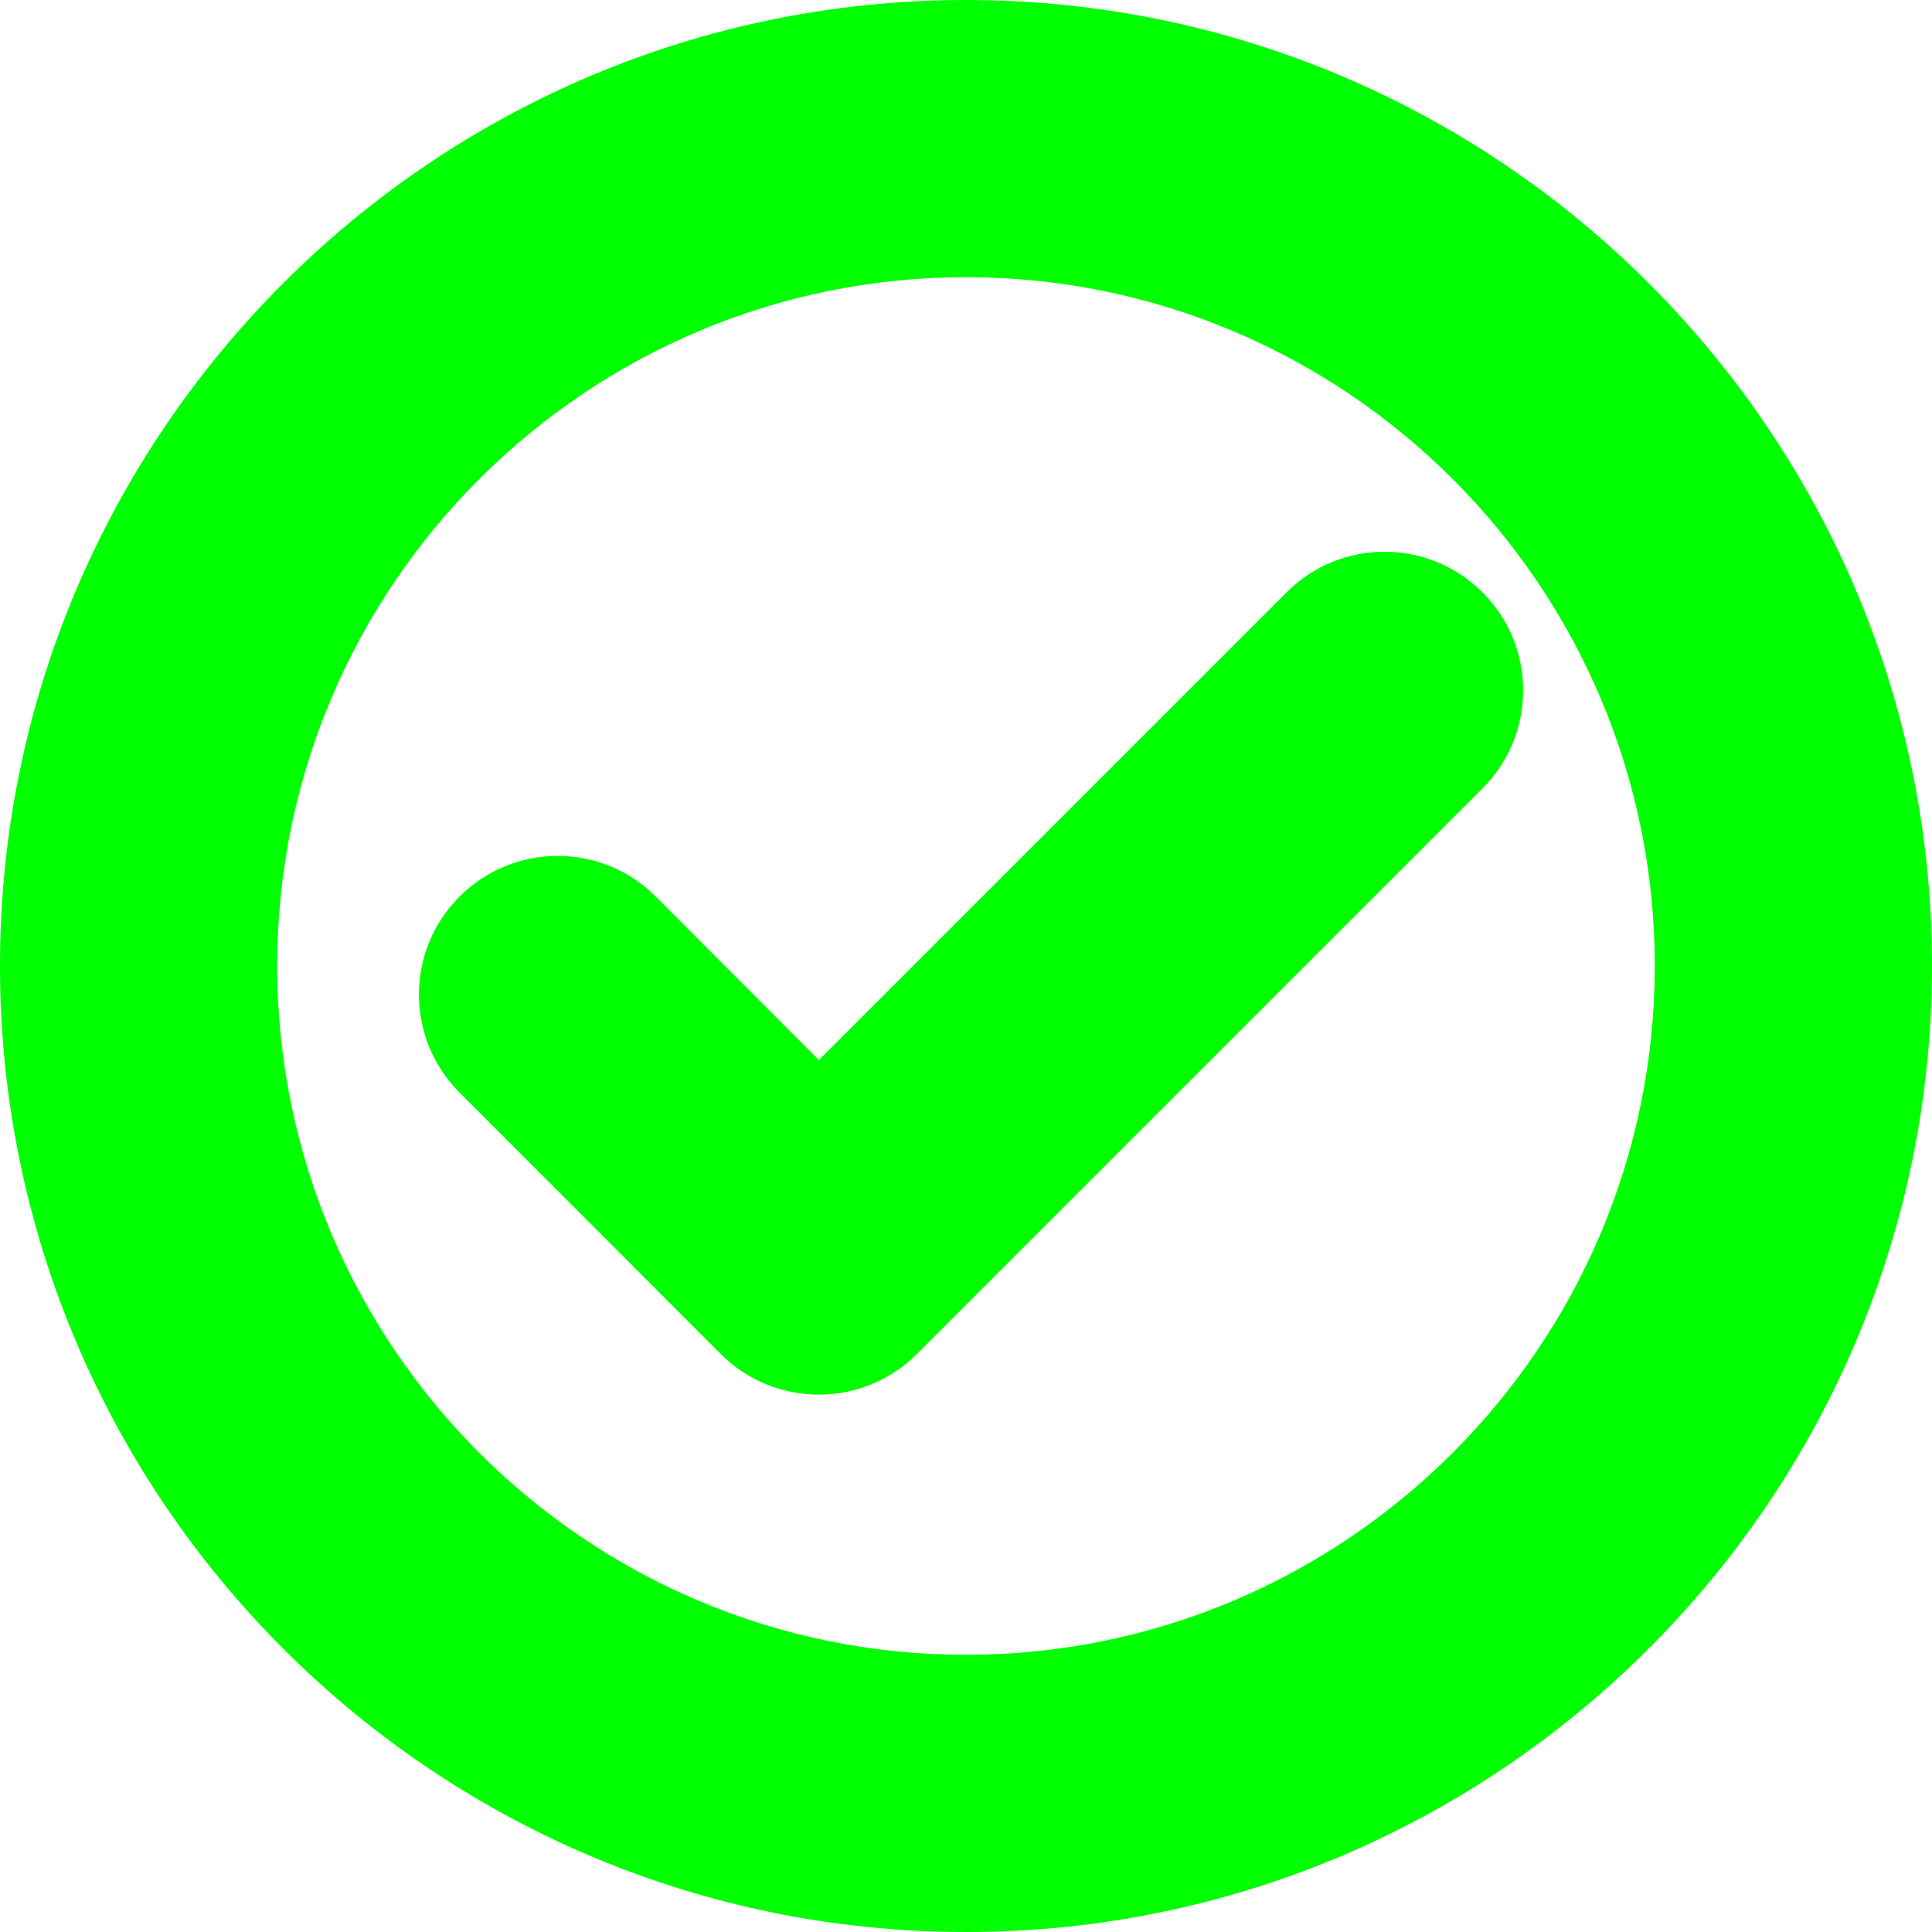 <svg viewBox="0 0 223.017 223.017" xmlns="http://www.w3.org/2000/svg"><g fill="#0f0" transform="translate(-145.484 -143.5)"><path d="m256.984 143.5c-61.486 0-111.5 50.014-111.5 111.485 0 61.502 50.014 111.532 111.5 111.532 61.47 0 111.501-50.03 111.517-111.532-.001-61.471-50.031-111.485-111.517-111.485zm0 191.018c-43.839 0-79.501-35.679-79.501-79.534 0-43.823 35.663-79.486 79.501-79.486 43.839 0 79.502 35.647 79.518 79.486-.001 43.855-35.679 79.534-79.518 79.534z"></path><path d="m316.614 211.881c-6.256-6.256-16.367-6.256-22.623 0l-53.982 53.982-18.832-18.863c-6.256-6.272-16.384-6.256-22.639-.016s-6.256 16.367-.016 22.623l30.159 30.191c2.992 3.008 7.072 4.688 11.328 4.688s8.32-1.696 11.312-4.688l65.294-65.294c6.255-6.255 6.255-16.367-.001-22.623z"></path></g></svg>